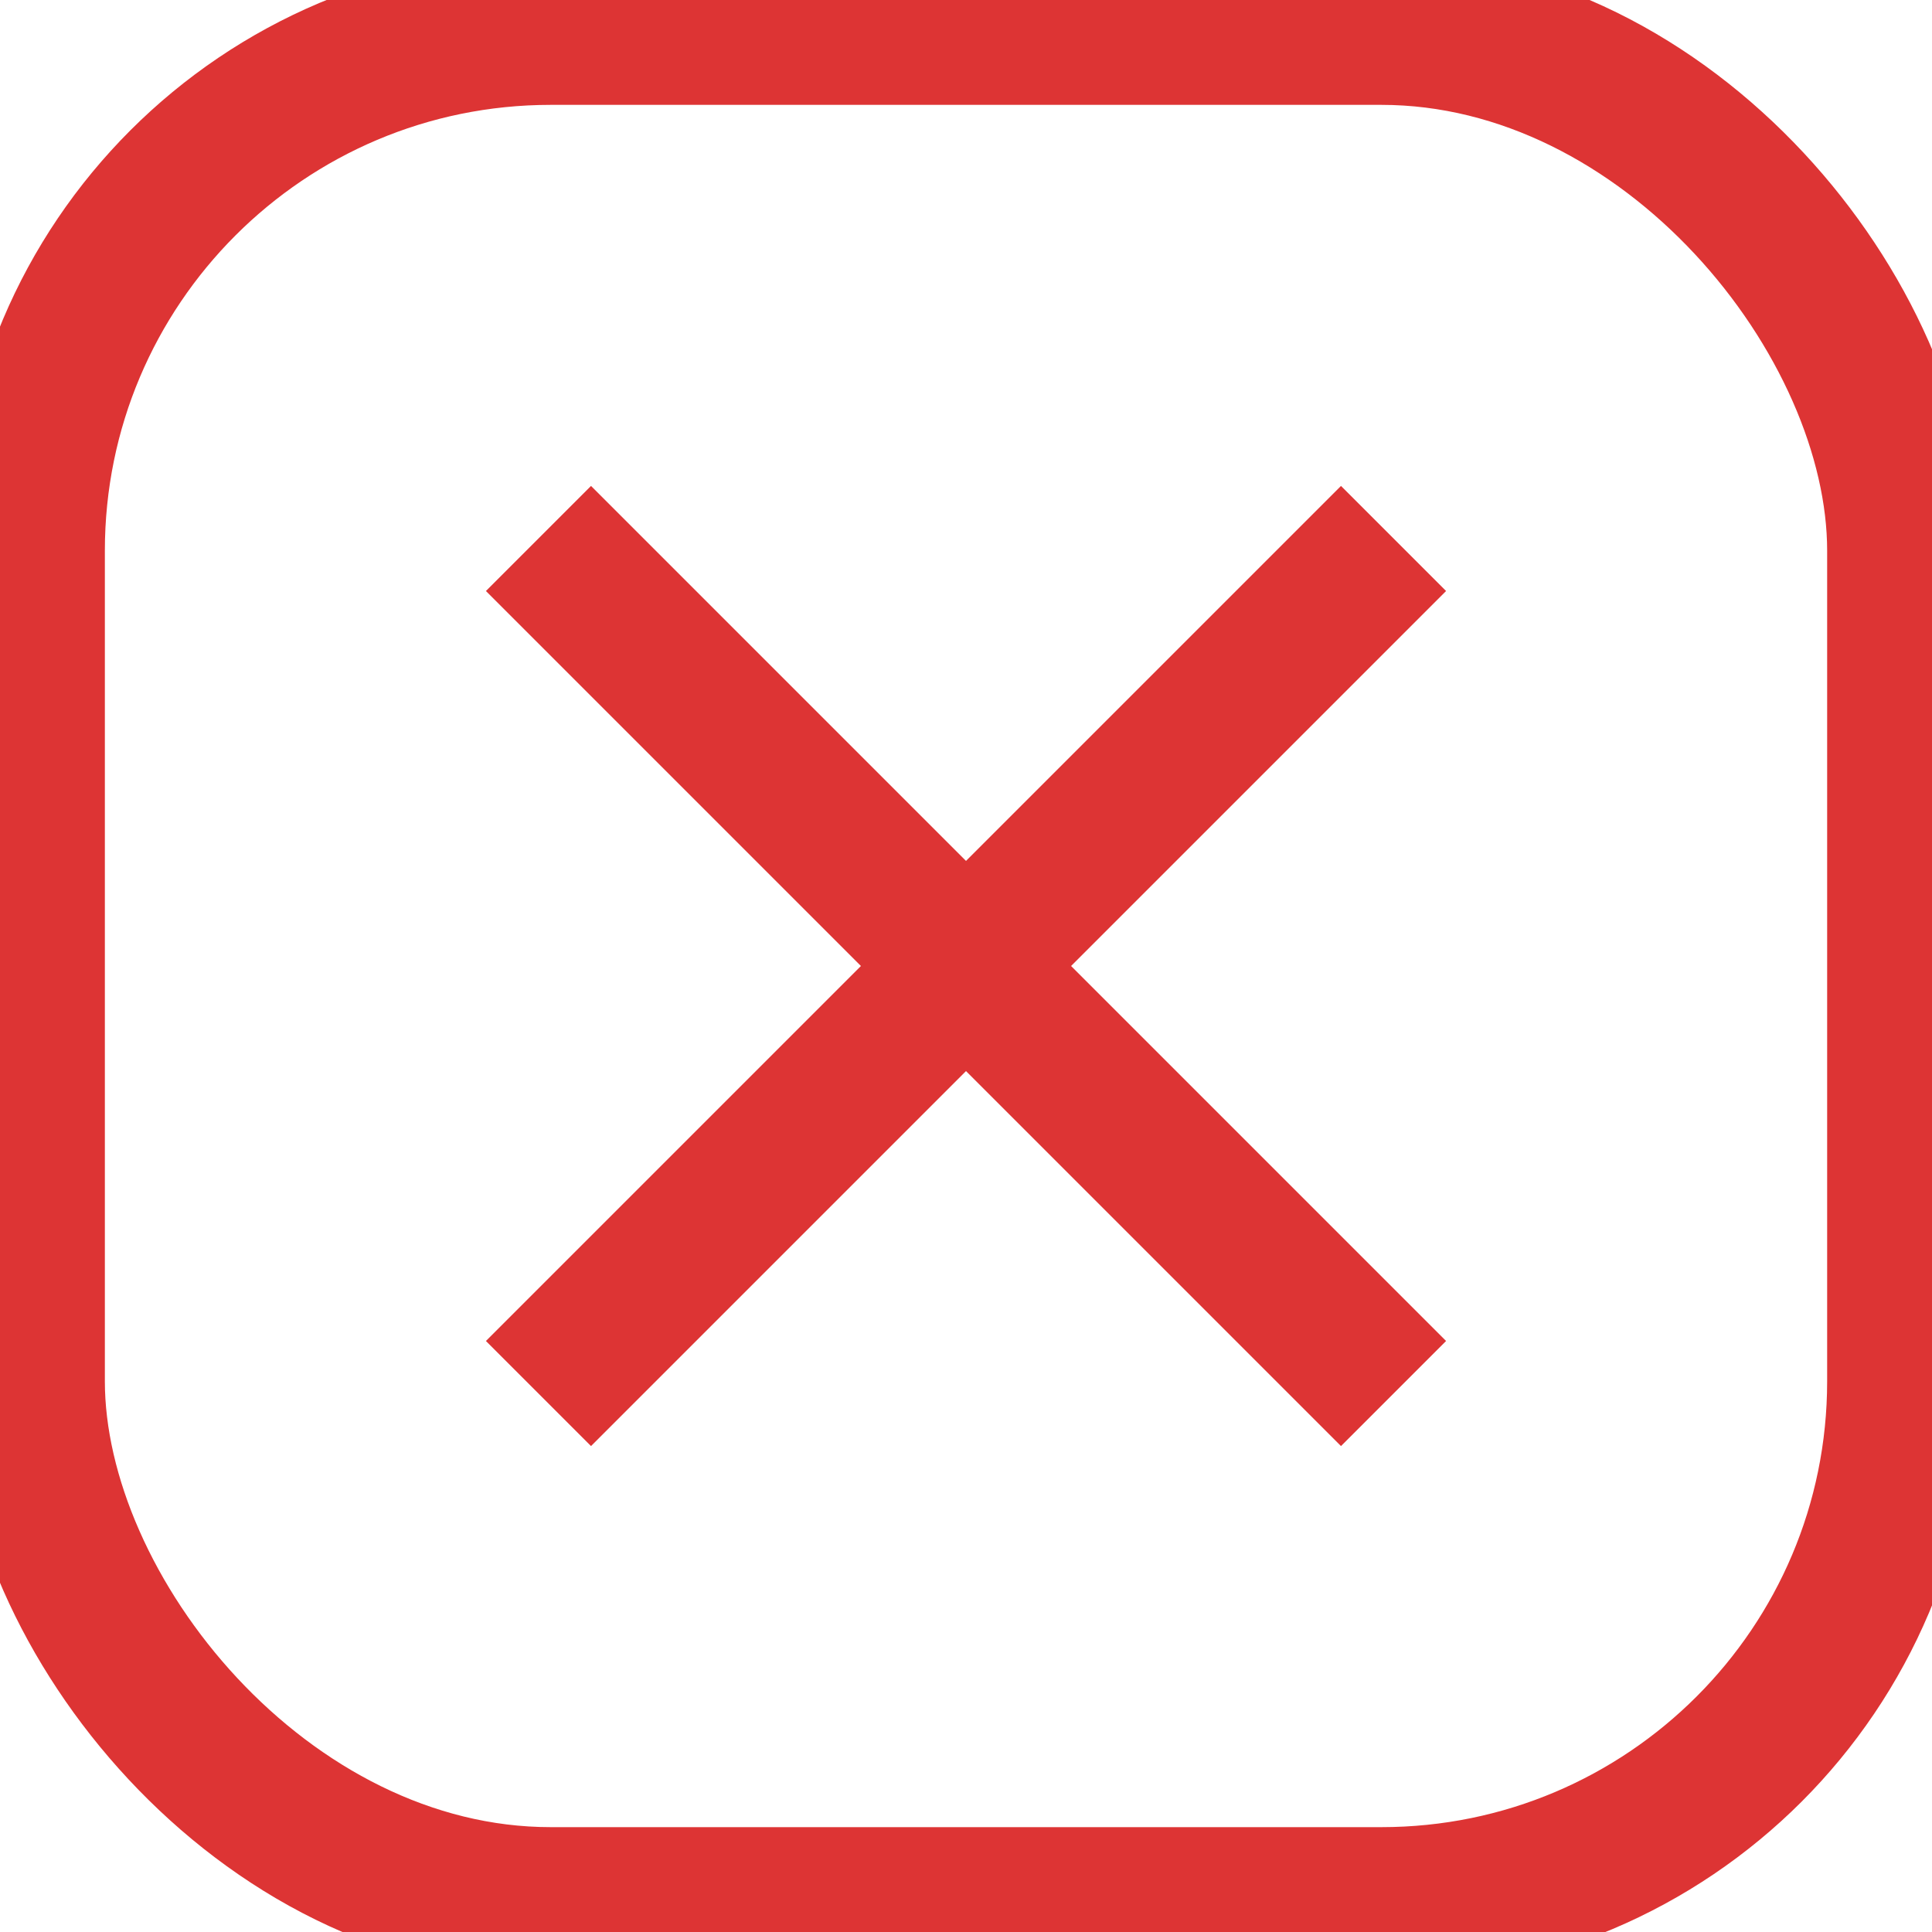 <svg width="260" height="260" xmlns="http://www.w3.org/2000/svg">
 <g>
  <title>Layer 1</title>
  <rect fill-opacity="0" rx="70" stroke-width="20" id="svg_1" height="251.777" width="251.777" y="4.112" x="4.112" stroke="#dd3434" fill="#dd3434"/>
  <g id="svg_4">
   <line id="svg_2" y2="187.535" x2="187.535" y1="72.465" x1="72.465" fill-opacity="0" stroke-width="20" stroke="#dd3434" fill="none"/>
   <line id="svg_3" y2="187.535" x2="72.465" y1="72.465" x1="187.535" fill-opacity="0" stroke-width="20" stroke="#dd3434" fill="none"/>
  </g>
 </g>

</svg>